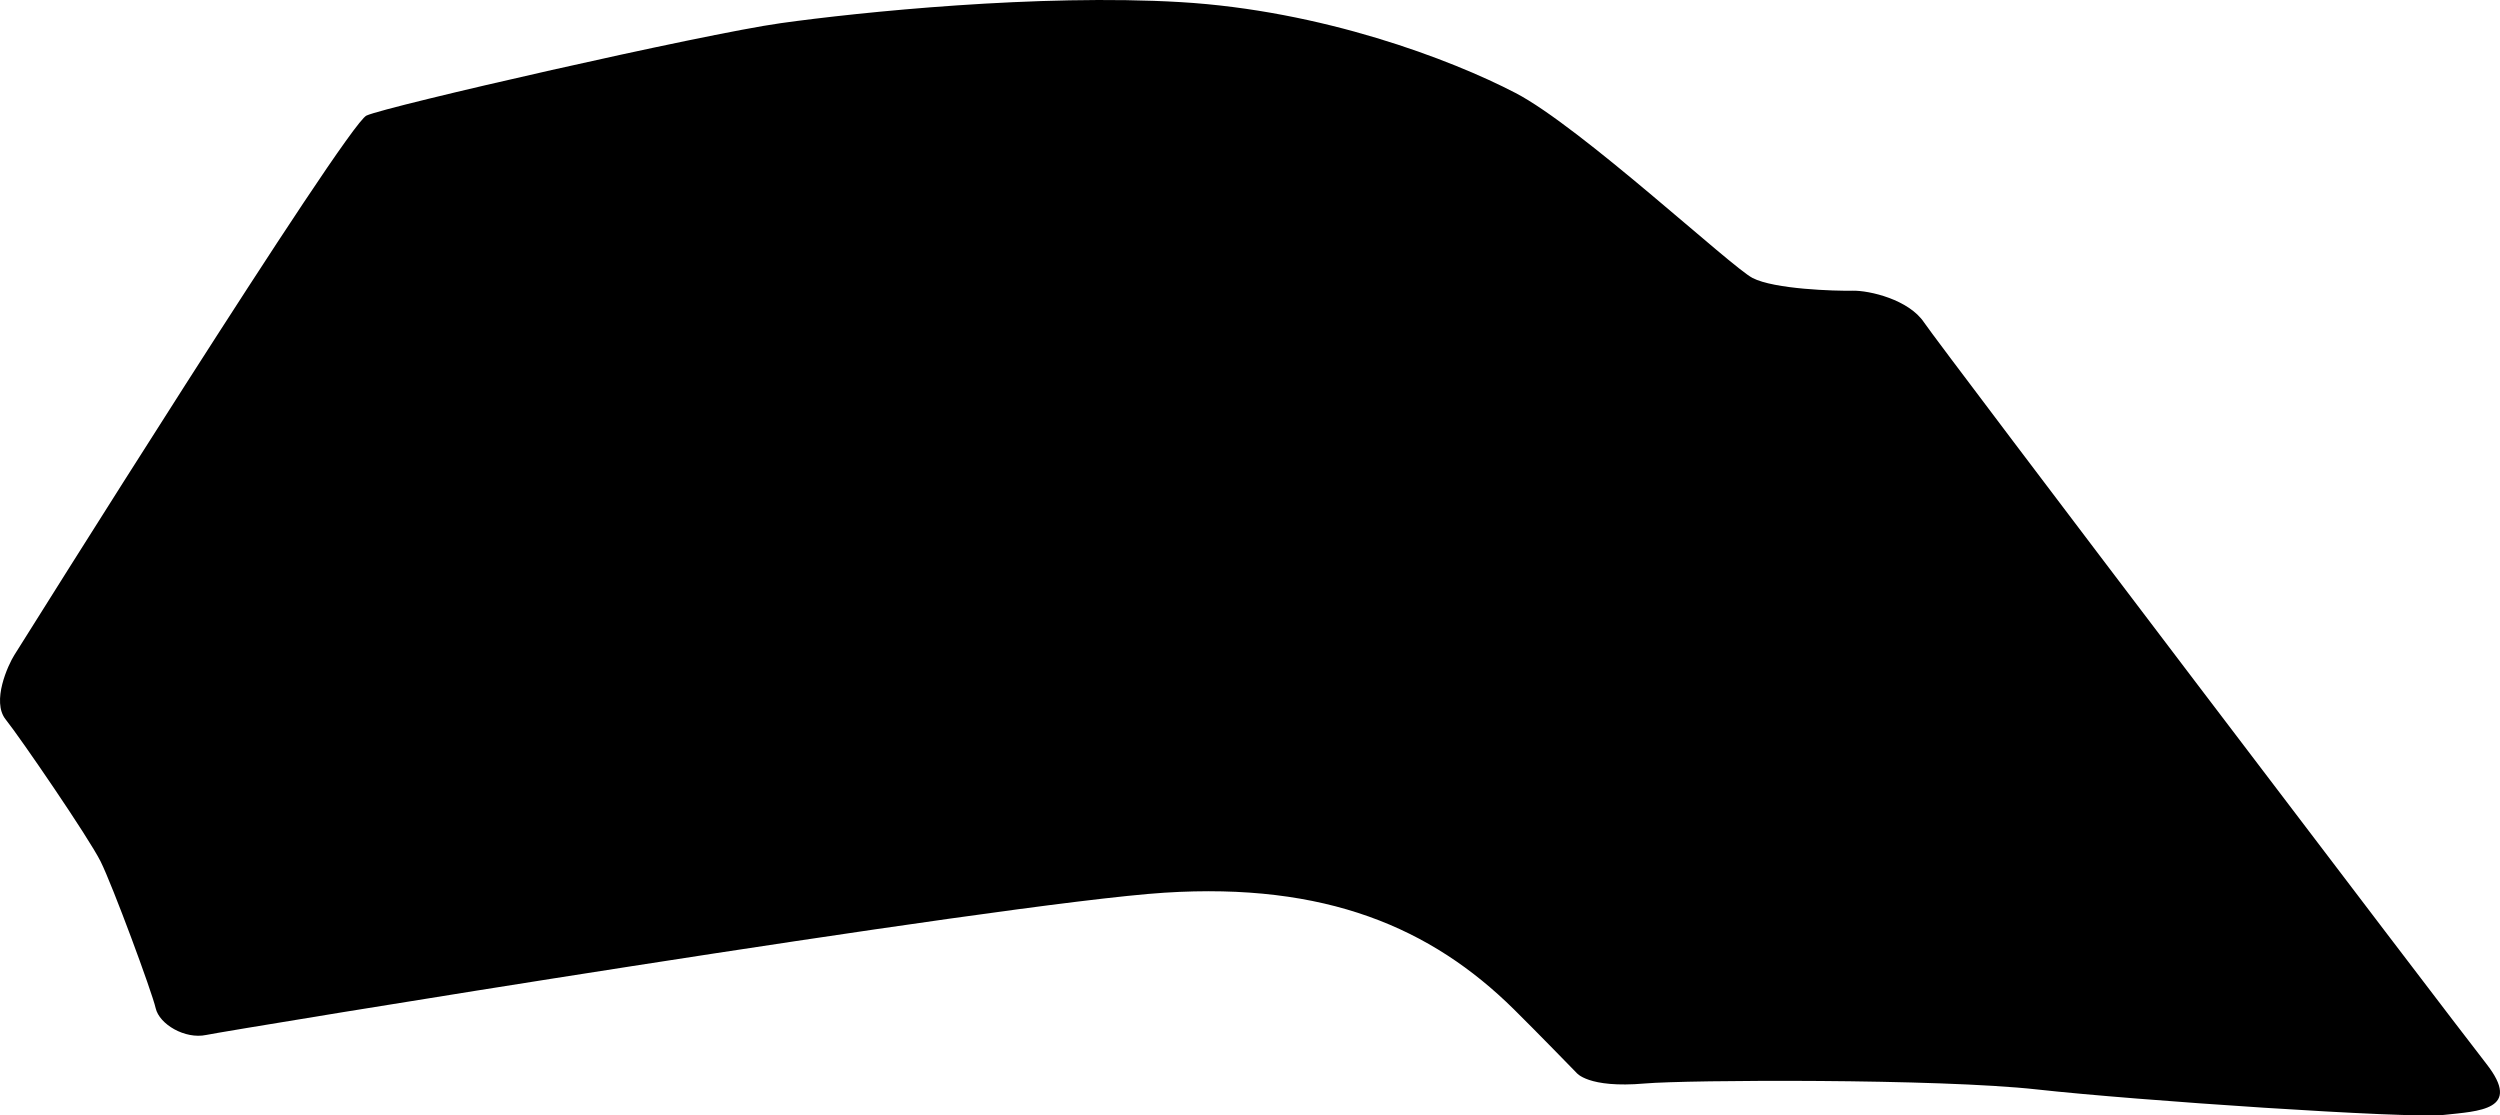 <?xml version="1.0" encoding="utf-8"?>
<!-- Generator: Adobe Illustrator 16.0.0, SVG Export Plug-In . SVG Version: 6.00 Build 0)  -->
<!DOCTYPE svg PUBLIC "-//W3C//DTD SVG 1.1//EN" "http://www.w3.org/Graphics/SVG/1.1/DTD/svg11.dtd">
<svg version="1.1" id="Layer_1" xmlns="http://www.w3.org/2000/svg" xmlns:xlink="http://www.w3.org/1999/xlink" x="0px" y="0px"
	 width="1453.811px" height="648.656px" viewBox="0 0 1453.811 648.656" enable-background="new 0 0 1453.811 648.656"
	 xml:space="preserve">
<path d="M1445.839,618.581c-21.209-27.064-318.109-417.806-326.938-431.056c-8.83-13.249-31.655-18.7-41.715-18.478
	c-10.061,0.224-45.428-0.845-58.053-7.408S919.201,73.764,881.326,54.071C843.454,34.38,768.677,6.09,686.528,1.229
	c-82.146-4.862-186.82,5.834-232.488,12.24c-45.669,6.408-229.11,48.317-240.905,53.732
	c-11.799,5.415-201.135,307.91-204.791,313.71c-3.655,5.799-13.41,27.024-5.046,37.469c8.363,10.443,48.302,68.732,55.211,82.588
	c6.91,13.857,29.861,75.824,32.004,85.279c2.141,9.451,17.15,18.217,29.41,15.606c12.26-2.604,463.256-76.694,557.157-82.725
	c93.903-6.027,155.202,20.293,203.352,67.869c12.812,12.658,36.25,36.764,36.25,36.764s6.559,9.228,39.822,6.314
	c24.389-2.135,170.861-2.904,228.168,3.475c57.305,6.375,215.983,17.027,236.389,14.806
	C1441.459,646.131,1467.052,645.643,1445.839,618.581z"/>
</svg>
